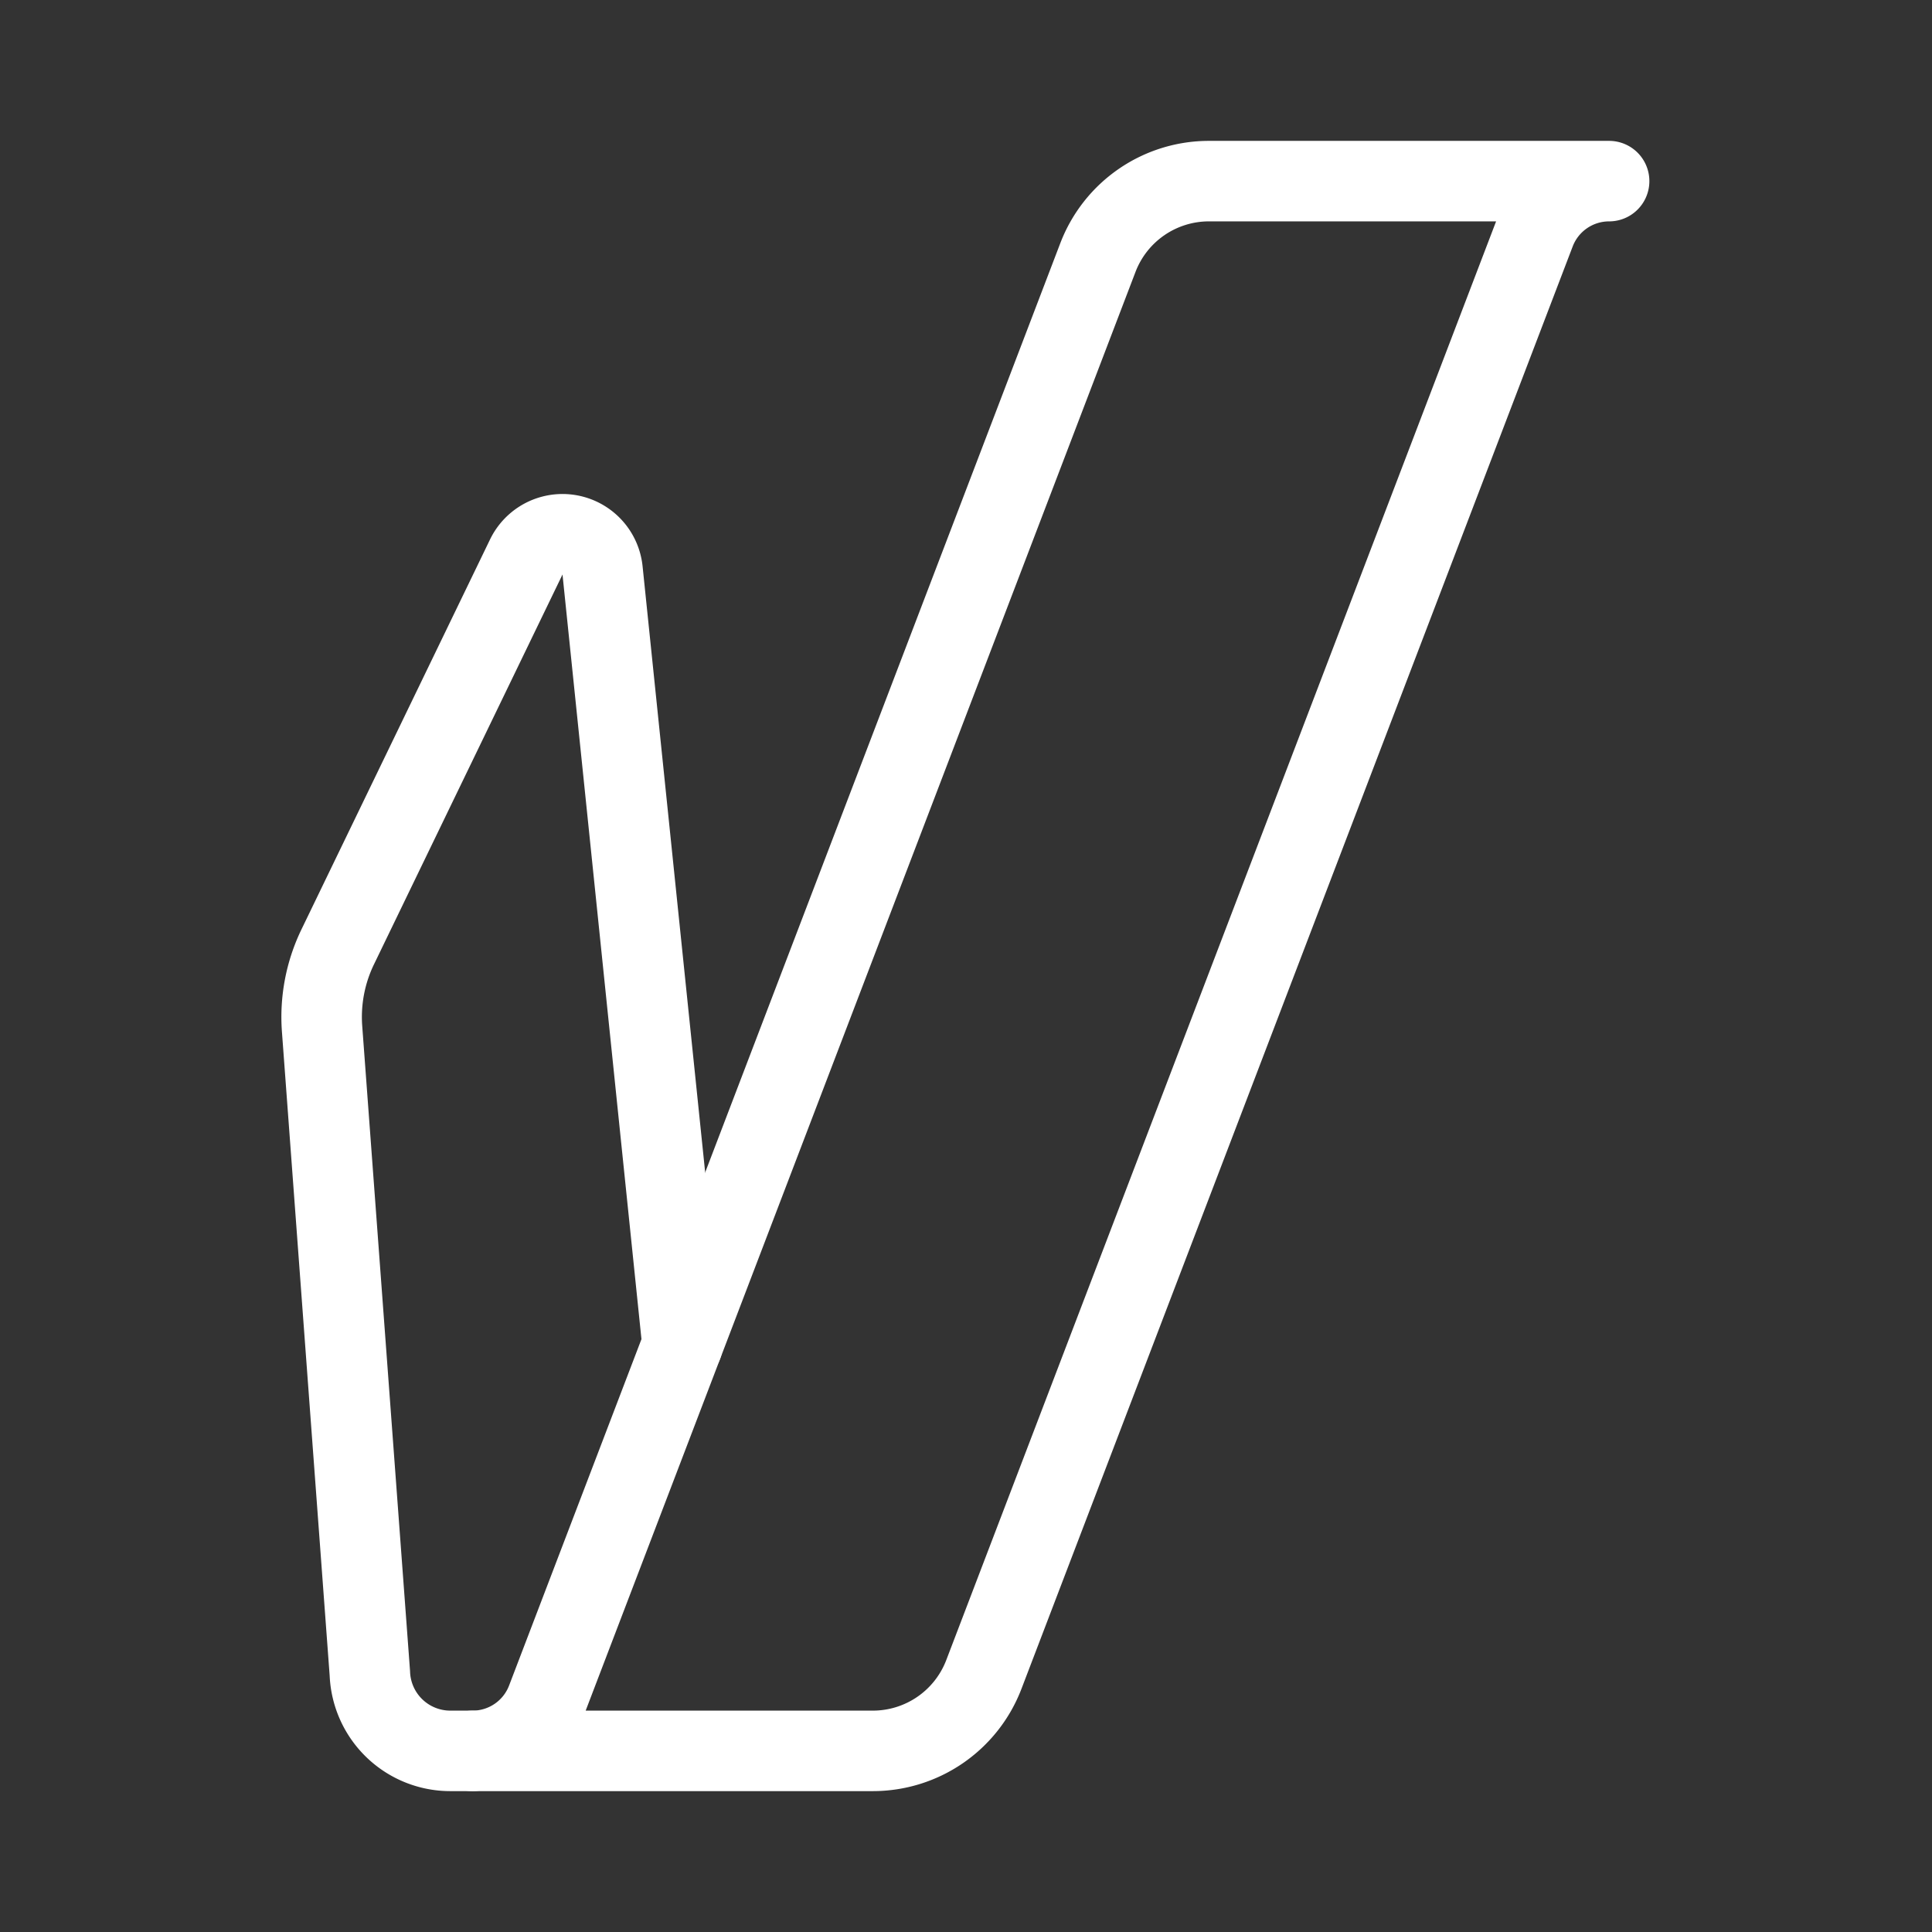 <svg xmlns="http://www.w3.org/2000/svg" viewBox="0 0 48 48"><rect x="0" y="0" width="48" height="48" fill="#333333" stroke="none"/><defs><style>.a{stroke-width:2px;stroke-width:2px;fill:none;stroke:#fff;stroke-linecap:round;stroke-linejoin:round;}</style></defs><path class="a" d="M11.743,43.5h0a1.969,1.969,0,0,0,1.839-1.266L27.277,6.399A2.953,2.953,0,0,1,30.035,4.5h9.943a1.969,1.969,0,0,0-1.839,1.266L24.444,41.601A2.953,2.953,0,0,1,21.686,43.5H11.743"/><path class="a" d="M16.956,33.404,14.97,14.171a1,1,0,0,0-1.895-.333L8.39,23.526a4,4,0,0,0-.388,2.037L9.189,41.575A2,2,0,0,0,11.188,43.5h.555"/></svg>